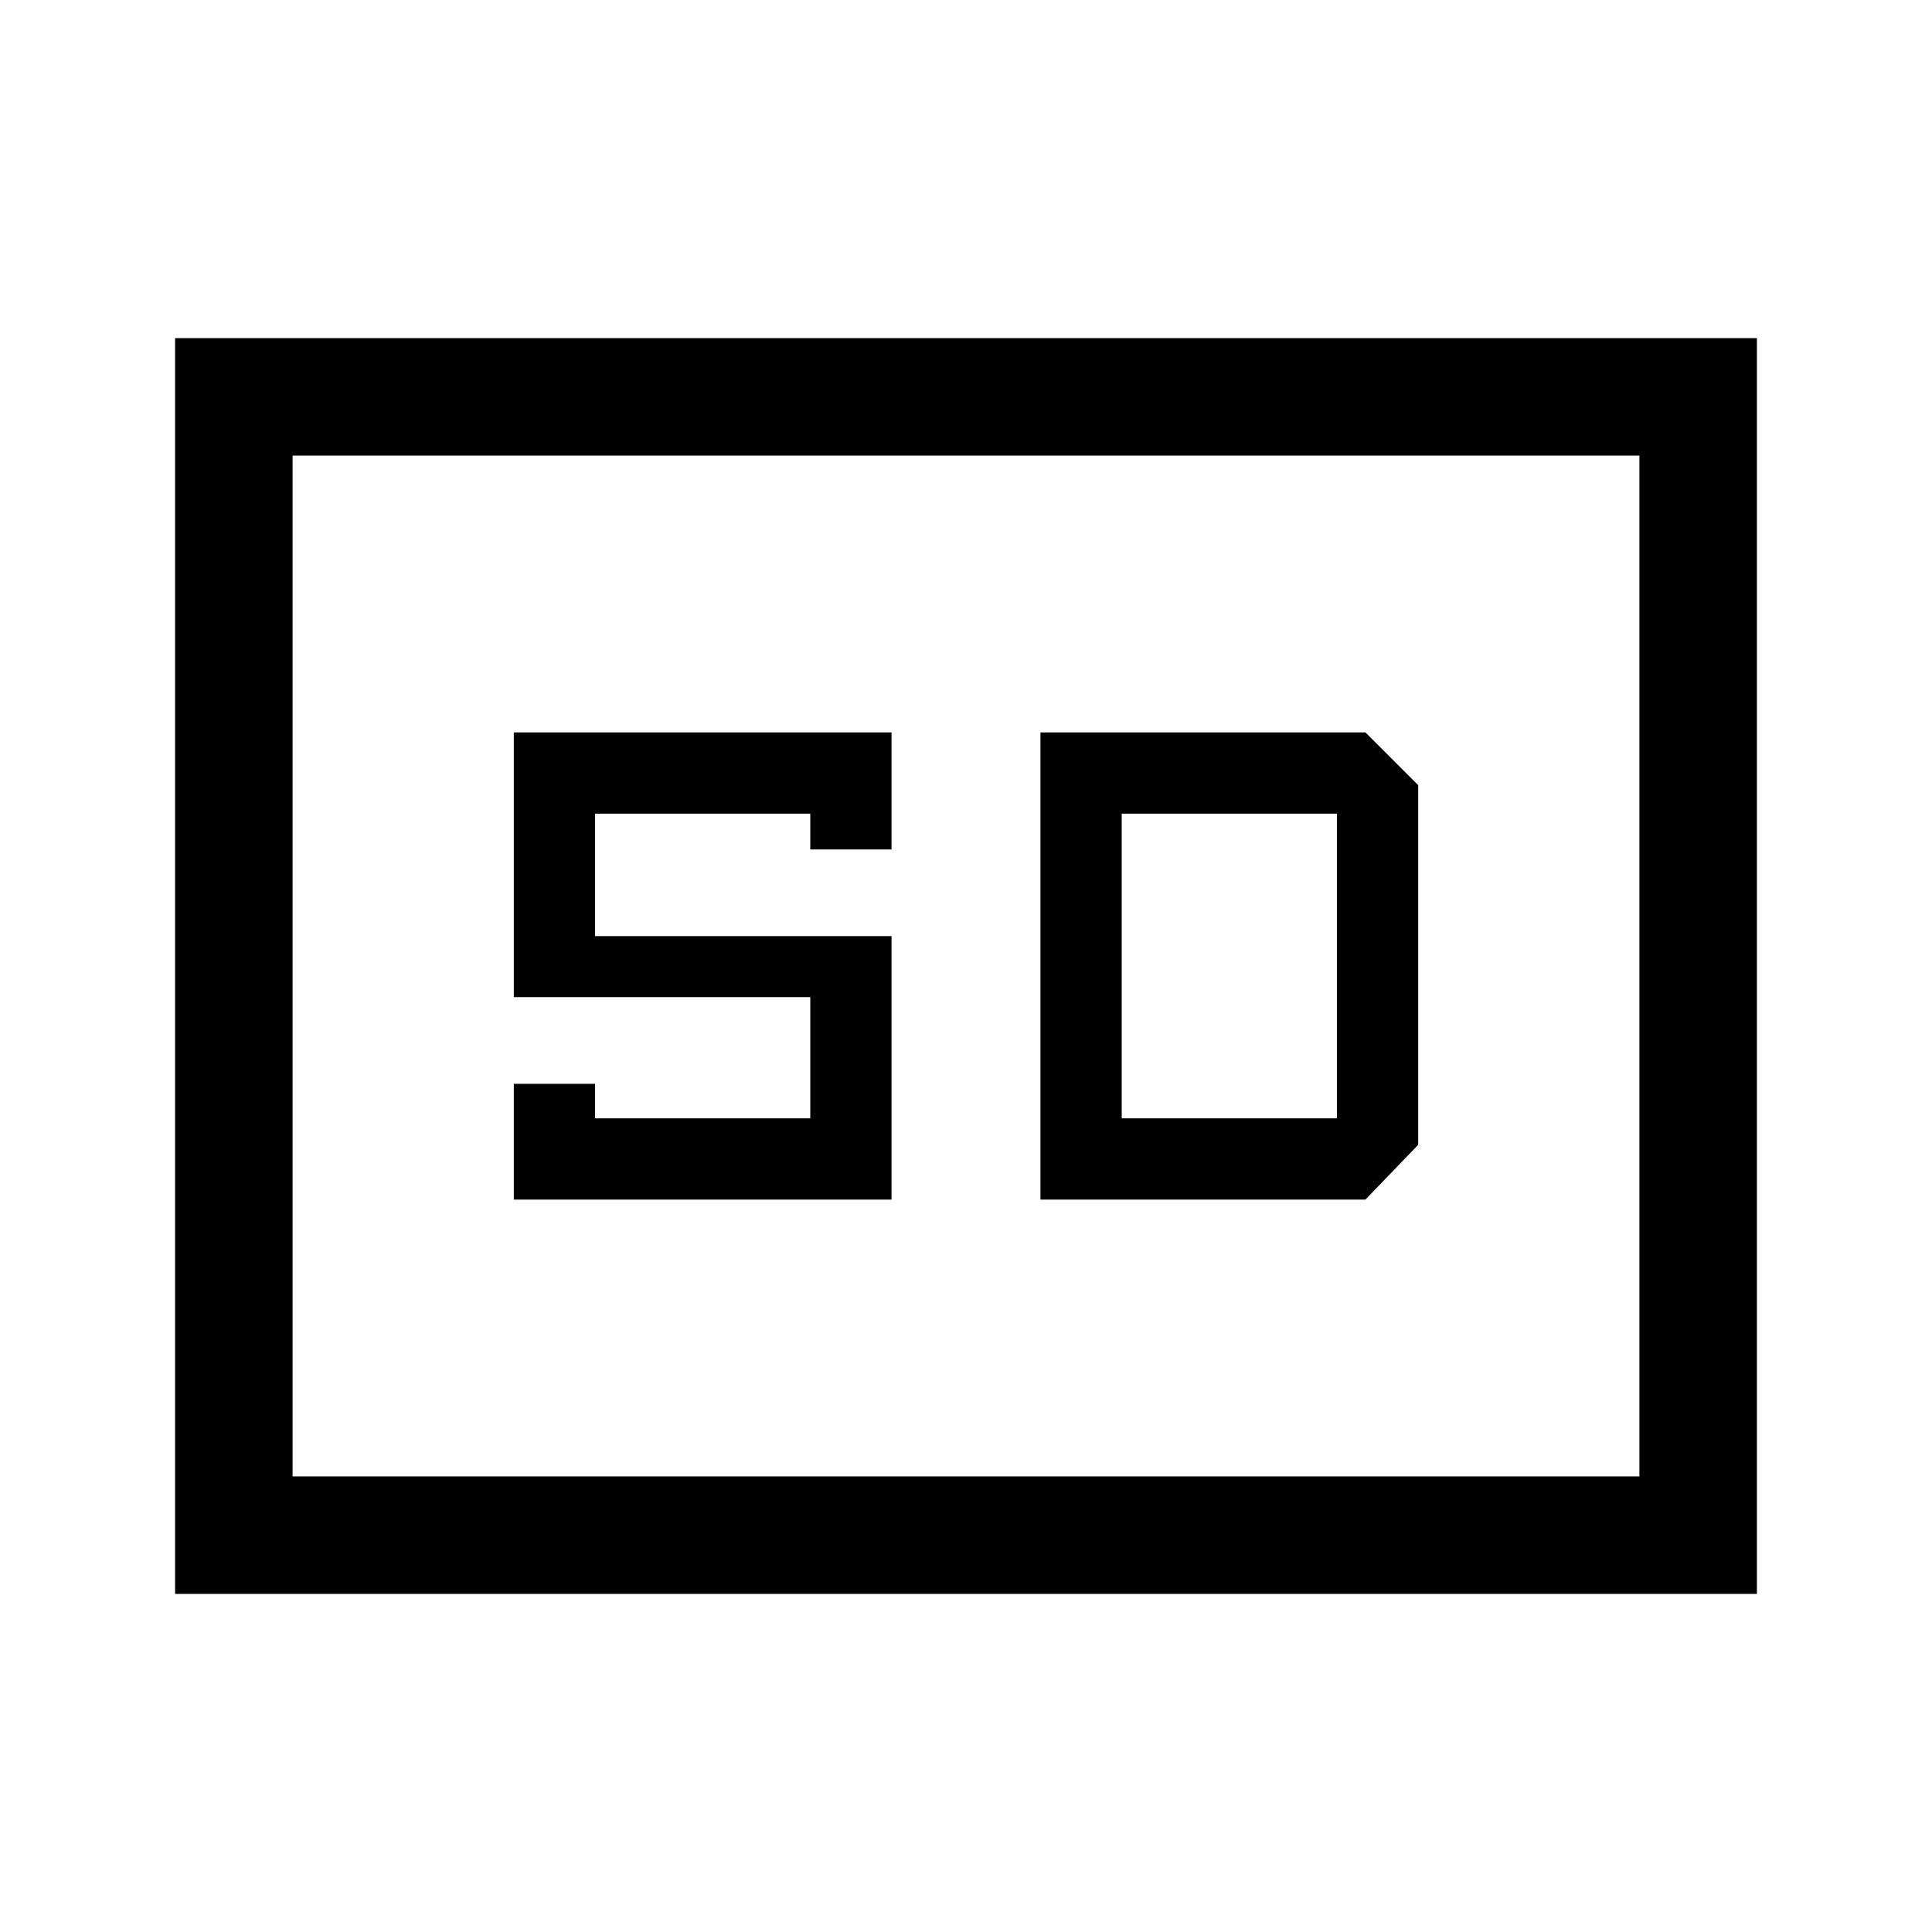 <svg xmlns="http://www.w3.org/2000/svg" height="48" viewBox="0 -960 960 960" width="48"><path d="M87-168v-624h786v624H87Zm58.39-58.39h669.22v-507.22H145.39v507.22Zm109.92-137.53H443v-130.93H295.69v-60.84h106.93v17.77H443v-58.16H255.31v131.54h147.31v60.23H295.69v-17.15h-40.38v57.54Zm261.69 0h161.46l26.23-27.23v-178.7l-26.23-26.23H517v232.16Zm40.38-40.39v-151.38h106.93v151.38H557.38ZM145.39-226.39v-507.22 507.22Z"/></svg>